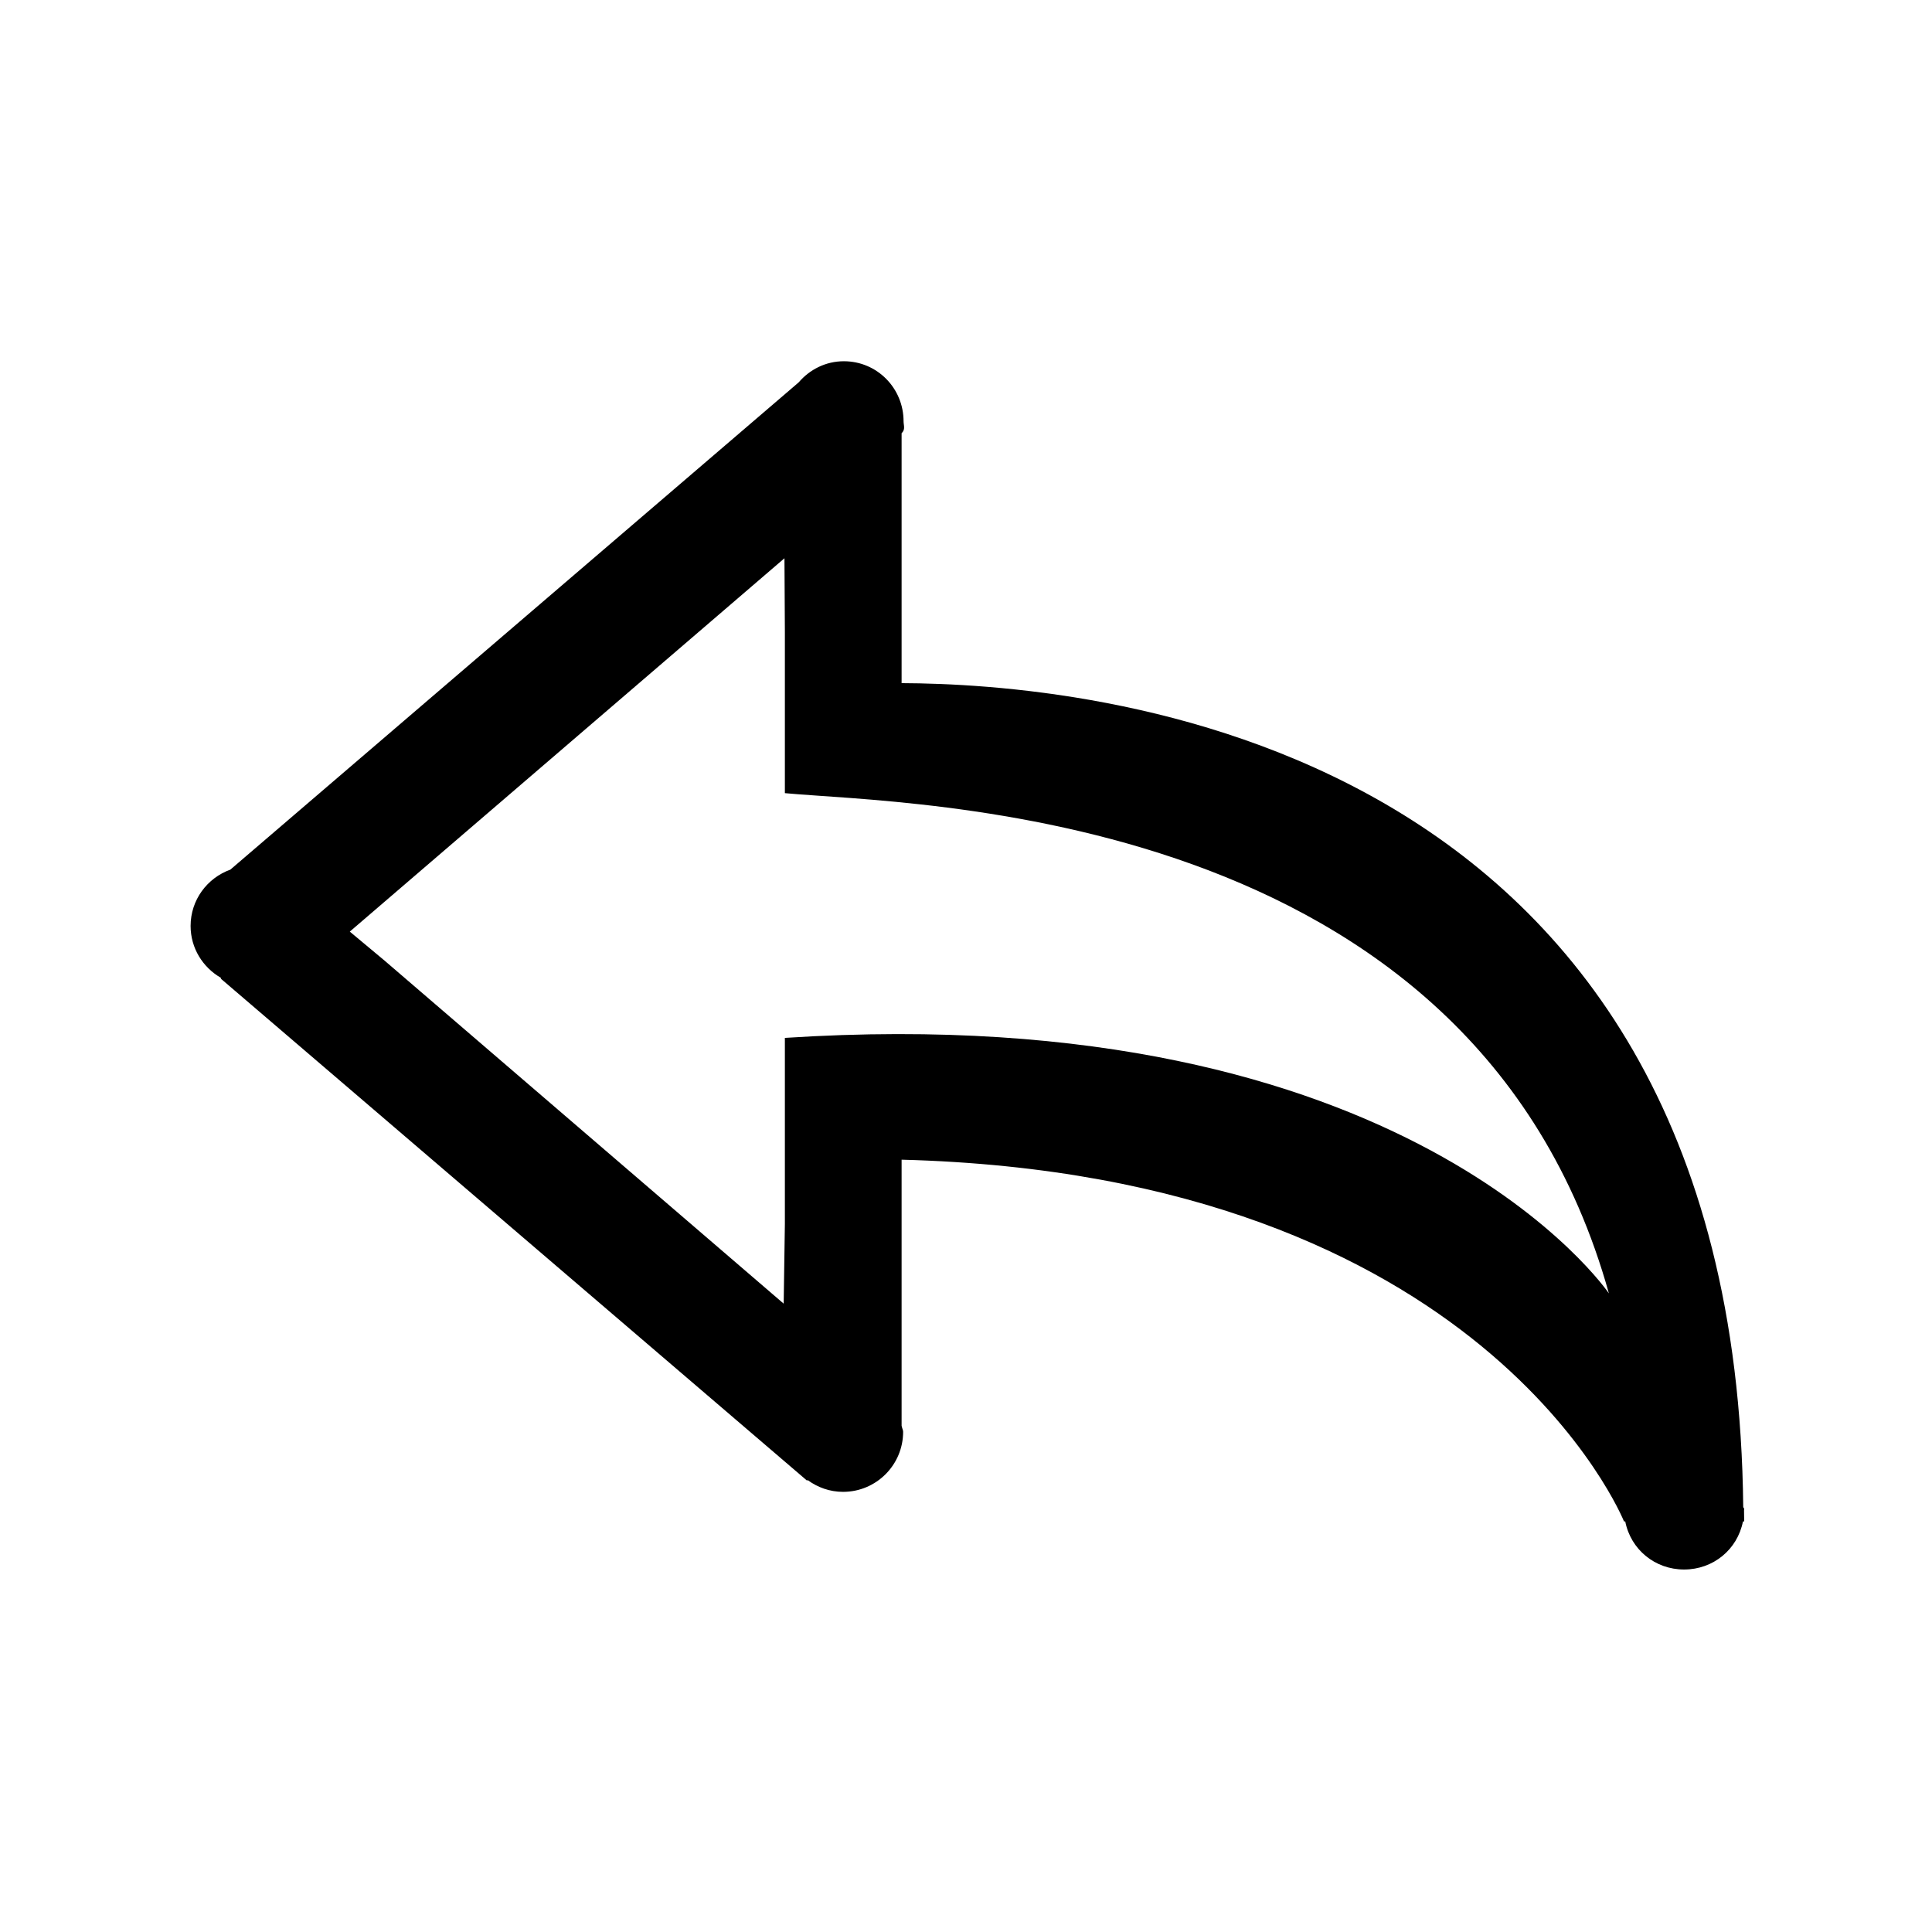 <?xml version="1.0" encoding="utf-8"?>
<!-- Generator: Adobe Illustrator 17.0.0, SVG Export Plug-In . SVG Version: 6.00 Build 0)  -->
<!DOCTYPE svg PUBLIC "-//W3C//DTD SVG 1.1 Tiny//EN" "http://www.w3.org/Graphics/SVG/1.1/DTD/svg11-tiny.dtd">
<svg version="1.1" baseProfile="tiny" id="图层_1"
	 xmlns="http://www.w3.org/2000/svg" xmlns:xlink="http://www.w3.org/1999/xlink" x="0px" y="0px" width="480px" height="480px"
	 viewBox="0 0 480 480" xml:space="preserve">
<path d="M433.3,375.266c0.003-0.118,0.035-0.275,0.035-0.394c0-0.154-0.231-0.321-0.235-0.475
	C431.163,181.586,268,169.899,224,169.725v-62.089c1-0.957,0.488-1.947,0.488-2.961c0-8.243-6.587-14.925-14.83-14.925
	c-4.531,0-8.493,2.062-11.23,5.249l-141.2,121.058c-5.751,2.074-9.875,7.526-9.875,13.992c0,5.534,3.052,10.309,7.526,12.886
	l-0.002,0.225l145.599,124.671l0.185-0.104c2.471,1.814,5.494,2.919,8.794,2.919c8.243,0,14.926-6.682,14.926-14.925
	c0-0.459-0.284-0.892-0.325-1.34L224,354.303V288.12C369,291.914,403.484,378,403.484,378h0.301c1.383,7,7.404,11.94,14.625,11.94
	S431.651,385,433.034,378h0.301C433.335,377,433.307,376.151,433.3,375.266z M195,257.862v46.241l-0.297,19.785L95.55,238.667
	l-8.644-7.212l107.99-92.759L195,156.937v40.119c31,2.95,170.832,2.813,204.726,124.286C399.726,321.342,350,247.797,195,257.862z"
	/>
</svg>
